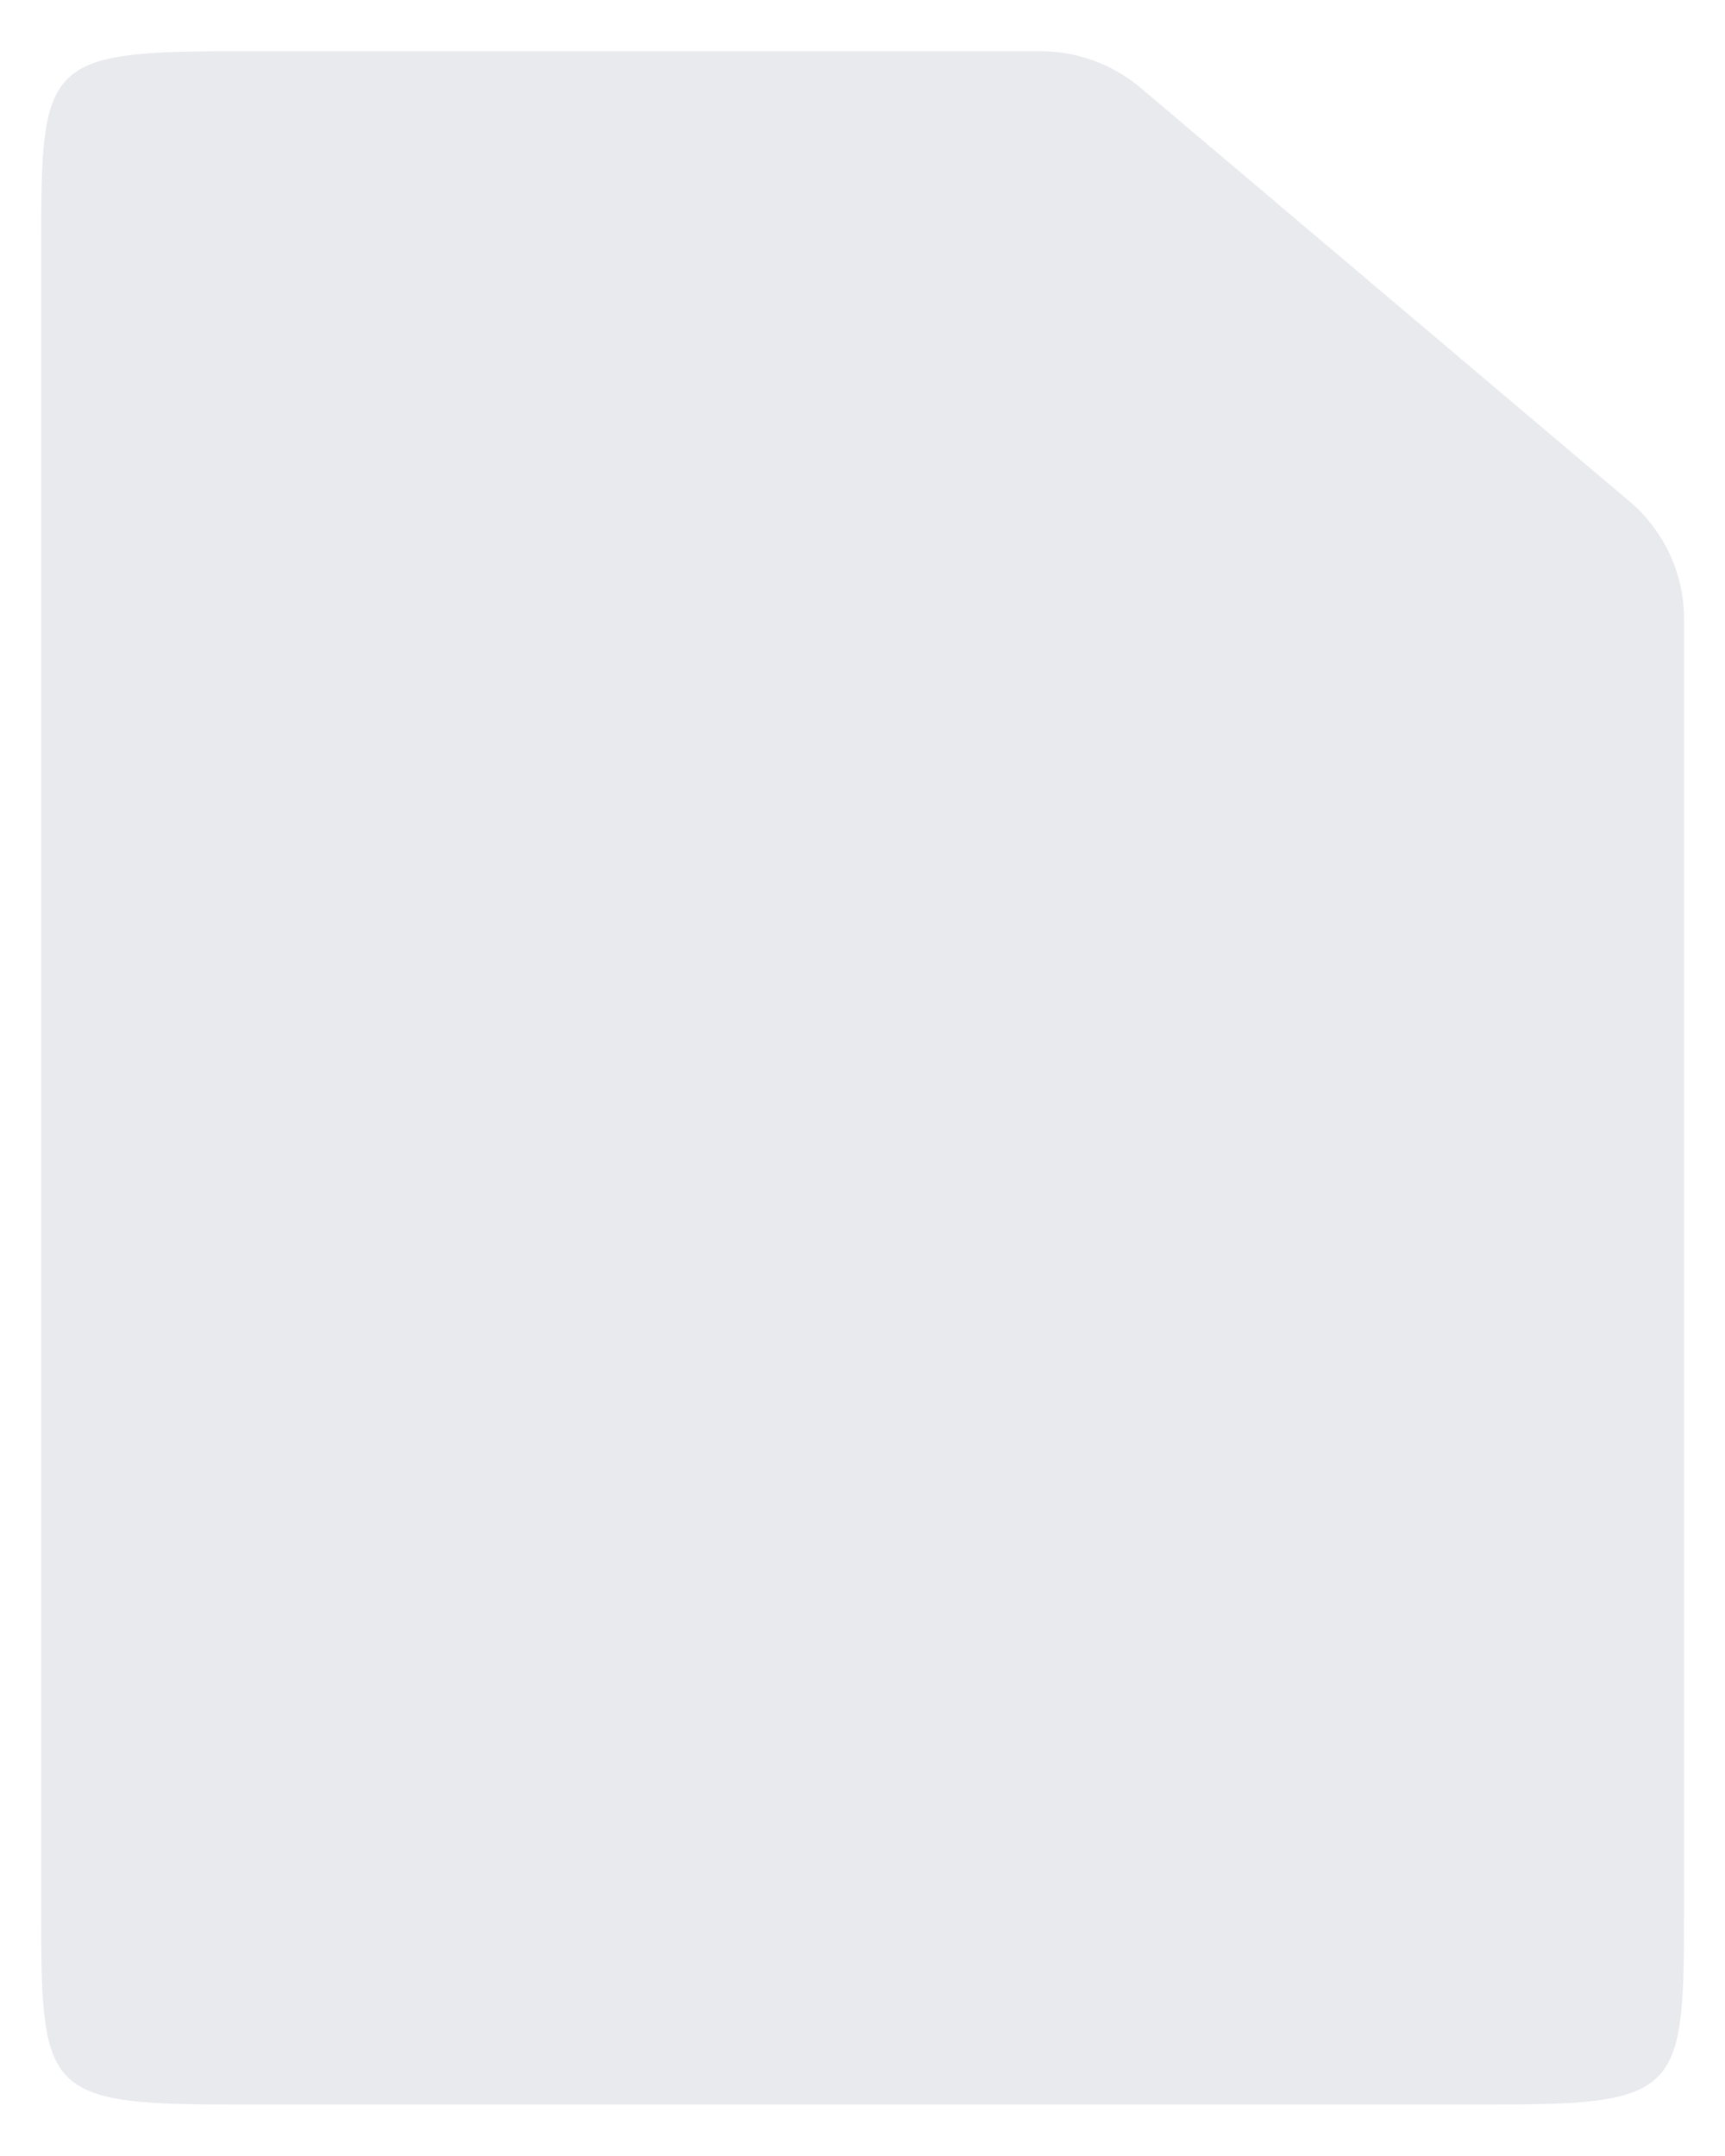 <svg width="28" height="35" viewBox="0 0 28 35" fill="none" xmlns="http://www.w3.org/2000/svg">
<path d="M3.763 0.832H16.895C17.486 0.832 18.058 1.042 18.51 1.423L26.449 8.139C27.011 8.614 27.335 9.312 27.335 10.047V30.971C27.335 33.955 27.301 34.165 24.239 34.165H3.763C0.702 34.165 0.668 33.955 0.668 30.971V4.026C0.668 1.042 0.702 0.832 3.763 0.832Z" fill="#E9EAEE"/>
</svg>
